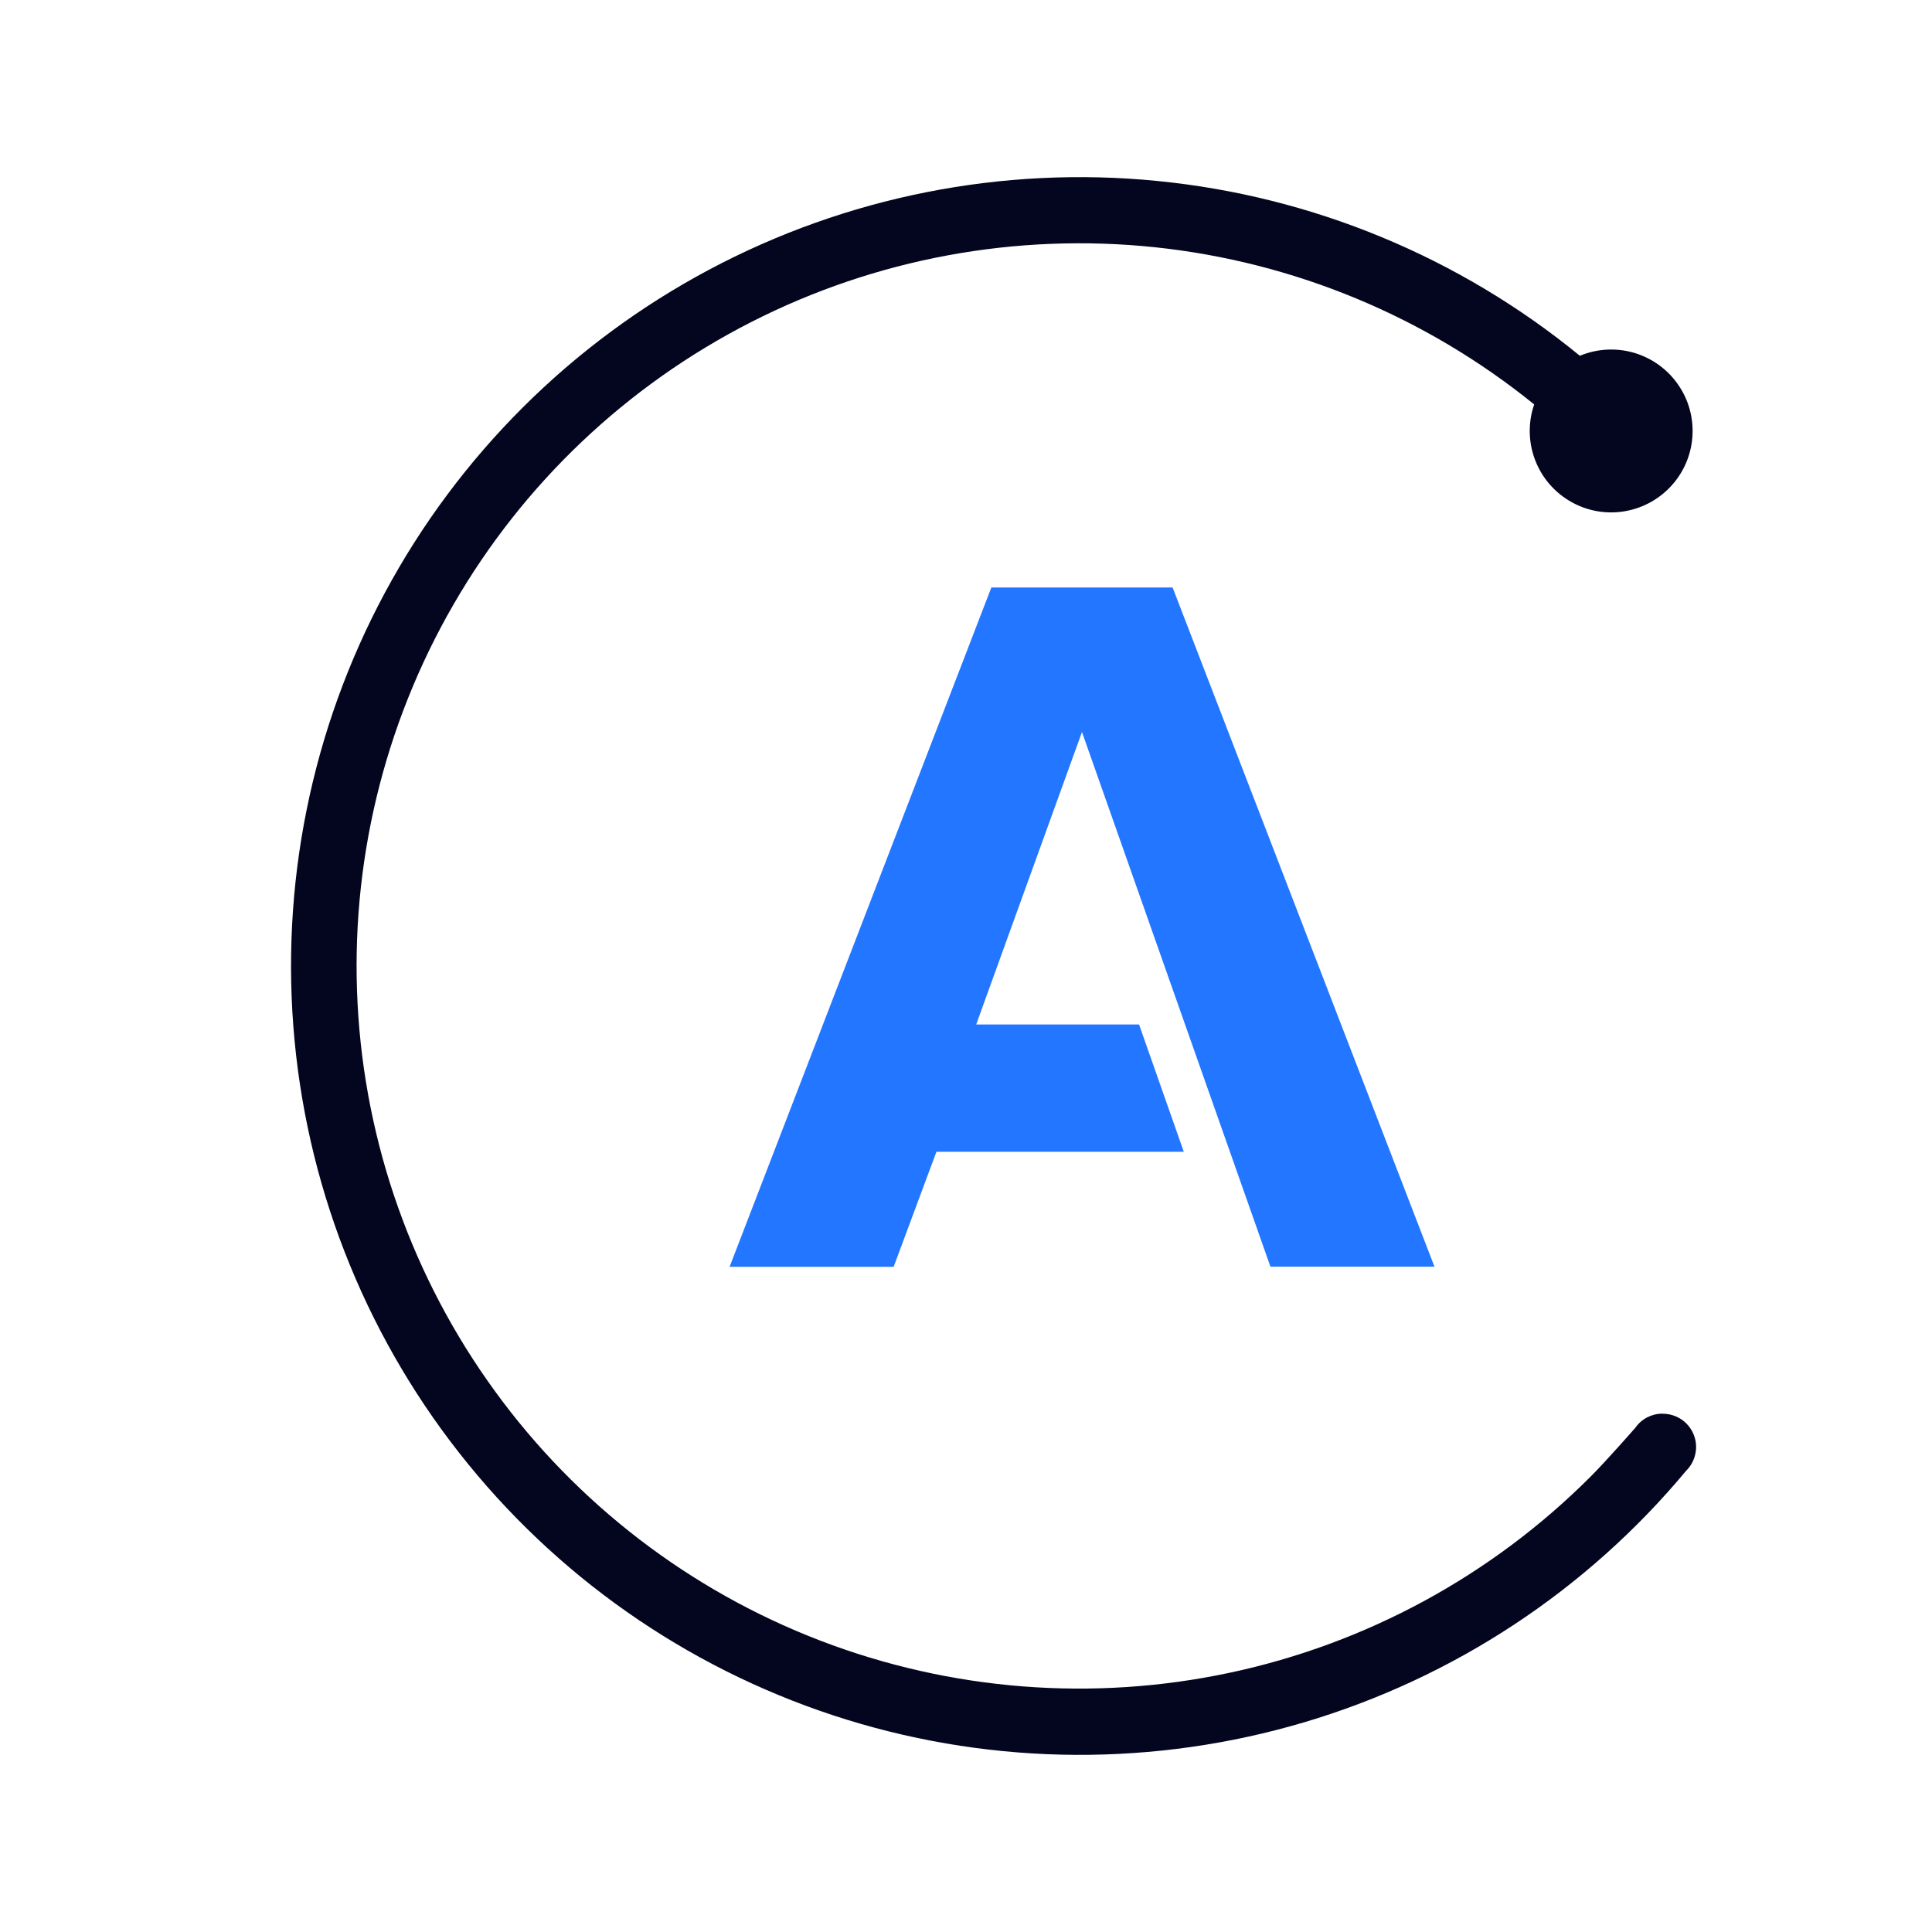 <svg width="33" height="33" viewBox="0 0 33 33" fill="none" xmlns="http://www.w3.org/2000/svg">
<path d="M28.397 24.146C28.306 24.146 28.217 24.168 28.136 24.209C28.055 24.251 27.985 24.312 27.933 24.387C27.933 24.387 27.437 24.954 27.169 25.221C25.482 26.91 23.342 28.074 21.008 28.571C18.674 29.069 16.245 28.879 14.016 28.025C11.788 27.171 9.854 25.689 8.451 23.758C7.047 21.828 6.233 19.532 6.108 17.148C5.982 14.764 6.551 12.396 7.744 10.329C8.937 8.261 10.704 6.585 12.831 5.501C14.957 4.417 17.352 3.974 19.726 4.223C22.1 4.473 24.35 5.406 26.205 6.908C26.101 7.209 26.104 7.537 26.213 7.836C26.321 8.135 26.529 8.388 26.802 8.552C27.074 8.717 27.395 8.783 27.71 8.739C28.026 8.695 28.316 8.545 28.534 8.313C28.752 8.081 28.884 7.781 28.907 7.464C28.931 7.146 28.845 6.83 28.663 6.569C28.482 6.307 28.216 6.116 27.911 6.026C27.606 5.937 27.279 5.955 26.985 6.077C24.927 4.391 22.416 3.352 19.768 3.091C17.12 2.829 14.455 3.358 12.107 4.609C9.759 5.861 7.834 7.78 6.575 10.123C5.316 12.467 4.779 15.131 5.032 17.78C5.284 20.428 6.315 22.943 7.995 25.006C9.674 27.07 11.927 28.59 14.469 29.375C17.012 30.16 19.729 30.174 22.28 29.417C24.83 28.66 27.1 27.165 28.802 25.12C28.882 25.041 28.937 24.939 28.959 24.828C28.982 24.718 28.971 24.603 28.927 24.498C28.884 24.394 28.811 24.305 28.716 24.242C28.622 24.18 28.512 24.147 28.398 24.148L28.397 24.146Z" fill="#04061F"/>
<path d="M24.502 21.636H21.7L18.481 12.503L16.674 17.499H19.456L20.22 19.673H15.995L15.264 21.638H12.462L16.933 10.035H20.029L24.502 21.636Z" fill="#2276FF"/>
</svg>
